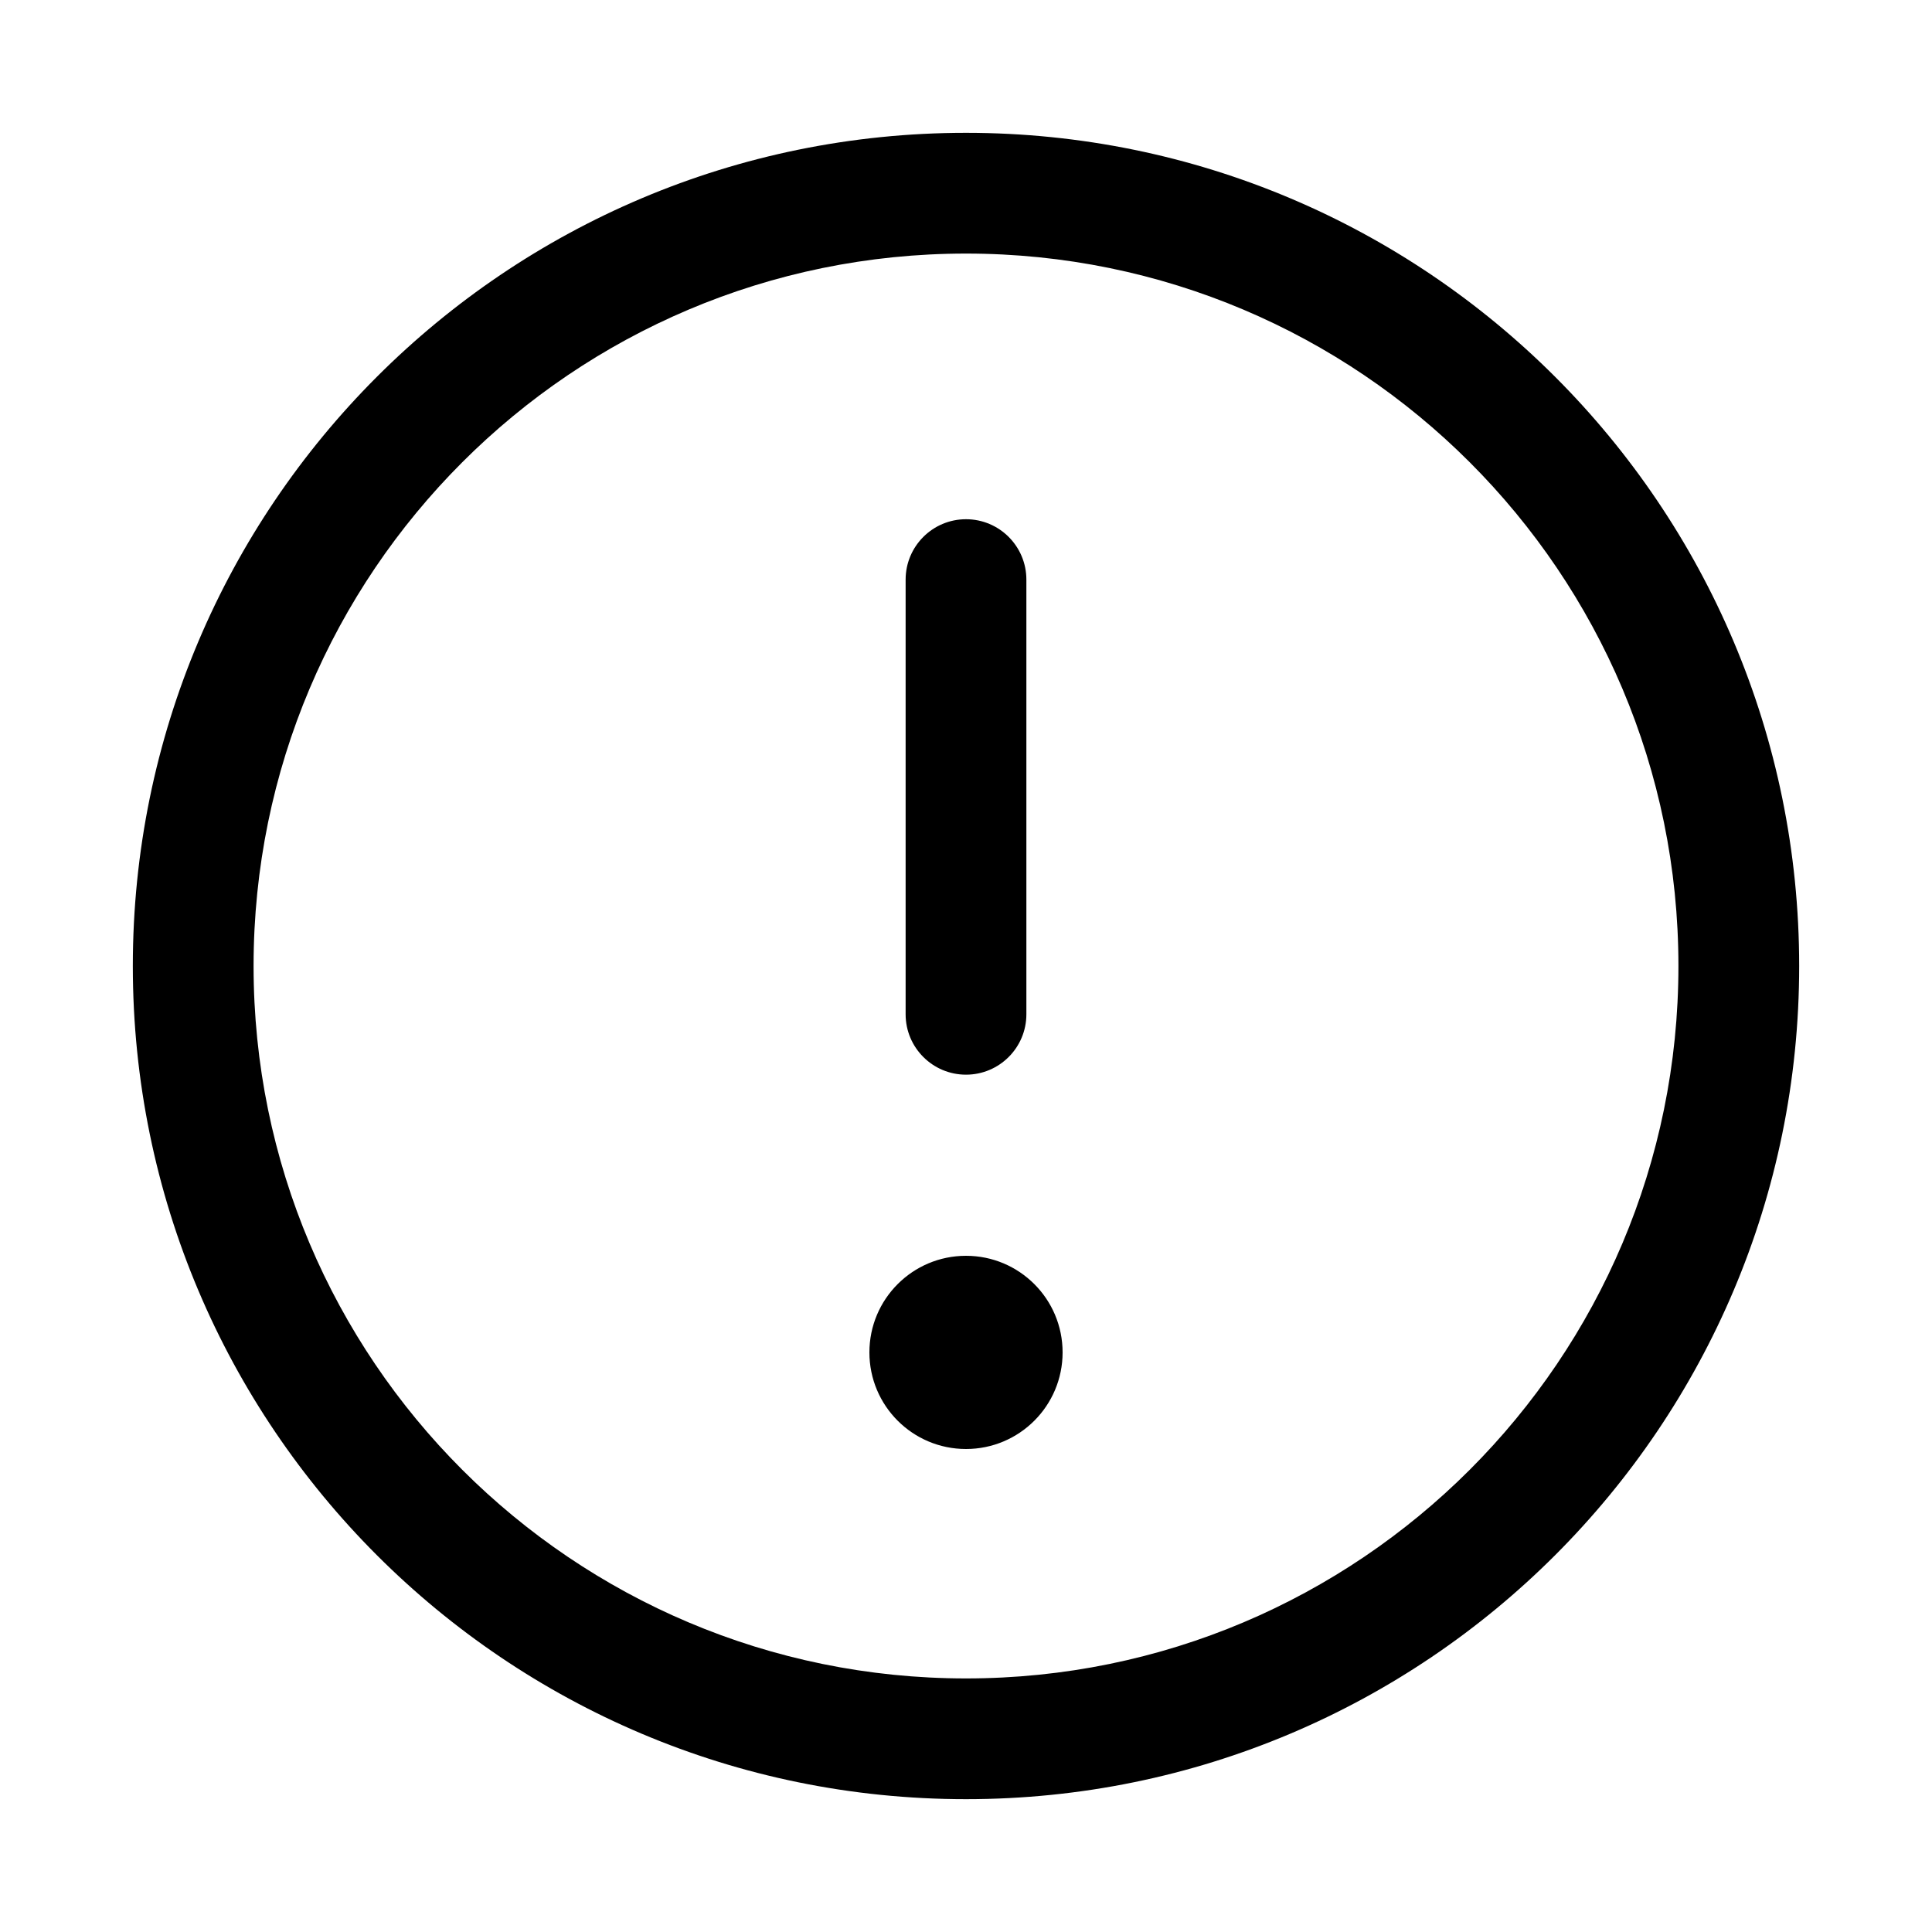 <svg width="16" height="16" viewBox="0 0 16 16" xmlns="http://www.w3.org/2000/svg">
<path fill-rule="evenodd" clip-rule="evenodd" d="M8 2.1C4.742 2.1 2.1 4.742 2.1 8C2.1 11.259 4.742 13.9 8 13.9C11.258 13.9 13.9 11.259 13.9 8C13.9 4.742 11.258 2.1 8 2.1ZM1.1 8C1.1 4.189 4.189 1.1 8 1.1C11.811 1.1 14.9 4.189 14.9 8C14.9 11.811 11.811 14.9 8 14.9C4.189 14.9 1.1 11.811 1.1 8ZM8 4.3C8.276 4.3 8.5 4.524 8.5 4.8L8 4.8H7.5C7.5 4.524 7.724 4.3 8 4.3ZM8 4.8L8.5 4.8V4.8V4.801V4.802V4.808V4.831V4.919V5.241V6.276V8.4C8.5 8.676 8.276 8.9 8 8.9C7.724 8.9 7.5 8.676 7.5 8.4L7.5 6.276V5.241V4.919V4.831V4.808V4.802V4.801V4.8V4.8L8 4.8ZM8 12C8.442 12 8.8 11.642 8.8 11.2C8.8 10.758 8.442 10.4 8 10.4C7.558 10.4 7.2 10.758 7.2 11.2C7.2 11.642 7.558 12 8 12Z"/>
</svg>
